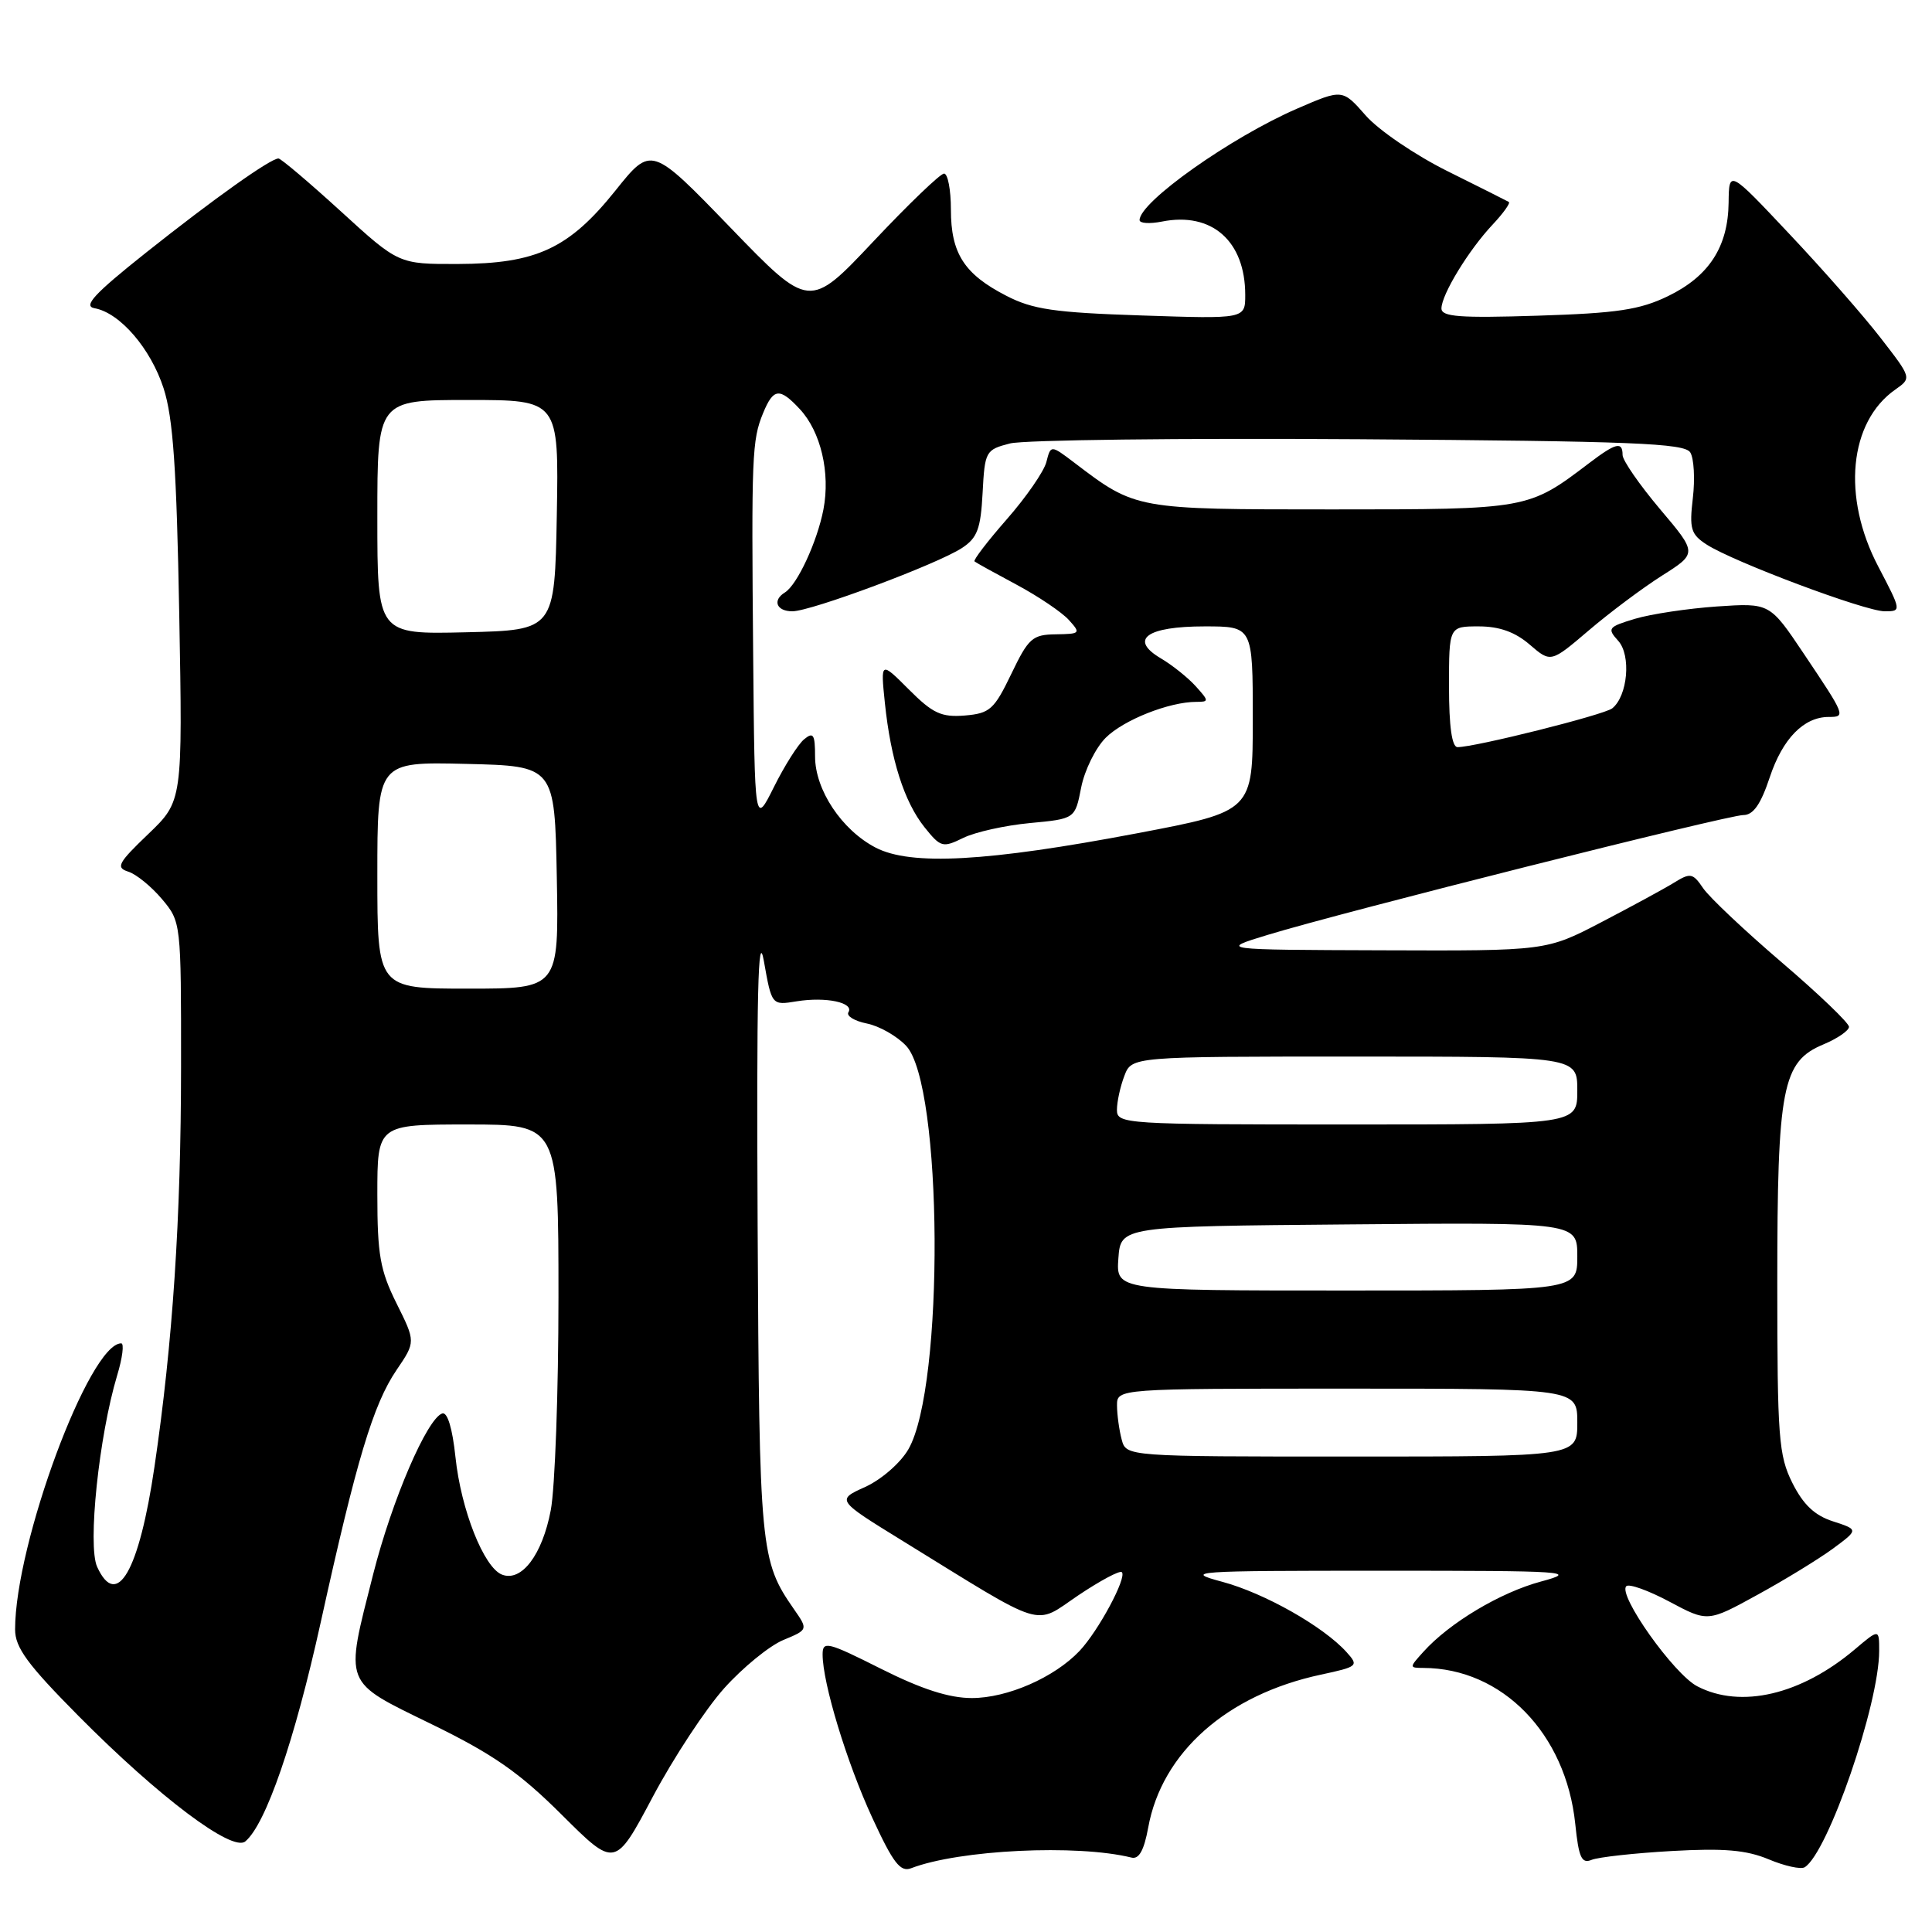<?xml version="1.0" encoding="UTF-8" standalone="no"?>
<!DOCTYPE svg PUBLIC "-//W3C//DTD SVG 1.1//EN" "http://www.w3.org/Graphics/SVG/1.1/DTD/svg11.dtd" >
<svg xmlns="http://www.w3.org/2000/svg" xmlns:xlink="http://www.w3.org/1999/xlink" version="1.1" viewBox="0 0 256 256">
 <g >
 <path fill="currentColor"
d=" M 95.97 223.69 C 98.43 220.95 101.94 218.09 103.77 217.32 C 107.09 215.94 107.09 215.94 105.20 213.22 C 100.74 206.81 100.61 205.43 100.39 162.50 C 100.24 131.62 100.44 122.95 101.22 127.36 C 102.26 133.22 102.26 133.22 105.56 132.68 C 109.44 132.05 113.21 132.85 112.42 134.13 C 112.12 134.62 113.22 135.29 114.86 135.62 C 116.51 135.95 118.85 137.28 120.07 138.58 C 124.93 143.75 125.16 183.73 120.37 192.03 C 119.33 193.84 116.80 196.04 114.66 197.02 C 110.81 198.76 110.81 198.76 119.66 204.21 C 138.87 216.05 136.88 215.44 142.88 211.39 C 145.79 209.44 148.39 208.05 148.65 208.32 C 149.35 209.02 145.55 216.10 143.05 218.75 C 139.72 222.27 133.49 225.00 128.77 225.00 C 125.76 225.00 122.13 223.83 116.73 221.12 C 109.65 217.56 109.00 217.40 109.00 219.22 C 109.00 223.02 112.20 233.54 115.58 240.86 C 118.35 246.87 119.30 248.10 120.73 247.55 C 127.11 245.10 142.72 244.35 149.93 246.14 C 150.92 246.39 151.59 245.18 152.14 242.18 C 153.94 232.22 162.56 224.57 175.02 221.90 C 179.95 220.84 180.07 220.74 178.42 218.91 C 175.35 215.51 167.55 211.10 161.97 209.60 C 156.78 208.21 157.88 208.13 183.00 208.13 C 207.79 208.13 209.16 208.22 204.19 209.56 C 198.79 211.01 192.05 215.04 188.60 218.88 C 186.72 220.96 186.72 221.00 188.60 221.01 C 199.05 221.04 207.49 229.71 208.73 241.68 C 209.19 246.15 209.57 246.99 210.90 246.44 C 211.78 246.08 216.55 245.55 221.50 245.27 C 228.42 244.88 231.39 245.13 234.36 246.37 C 236.48 247.26 238.62 247.73 239.13 247.42 C 242.21 245.51 249.00 225.81 249.00 218.75 C 249.00 215.82 249.00 215.82 245.75 218.57 C 238.64 224.57 230.68 226.44 224.91 223.45 C 221.80 221.85 214.34 211.33 215.49 210.18 C 215.85 209.82 218.42 210.74 221.21 212.23 C 226.29 214.94 226.29 214.94 232.89 211.31 C 236.53 209.32 241.02 206.56 242.89 205.19 C 246.27 202.69 246.27 202.69 242.89 201.59 C 240.45 200.81 238.94 199.37 237.50 196.50 C 235.68 192.86 235.50 190.50 235.50 170.00 C 235.50 144.03 236.15 140.67 241.61 138.39 C 243.47 137.61 245.00 136.56 245.00 136.06 C 245.00 135.55 240.99 131.71 236.09 127.52 C 231.19 123.33 226.51 118.91 225.68 117.70 C 224.32 115.69 223.99 115.62 221.85 116.94 C 220.56 117.74 216.21 120.10 212.20 122.19 C 204.89 126.00 204.89 126.00 183.20 125.92 C 161.50 125.85 161.50 125.85 168.00 123.87 C 177.93 120.84 228.92 108.00 231.00 108.00 C 232.32 108.00 233.31 106.58 234.50 103.00 C 236.20 97.88 239.01 95.00 242.31 95.00 C 244.60 95.00 244.55 94.87 239.00 86.60 C 234.50 79.89 234.50 79.89 227.50 80.36 C 223.65 80.63 218.77 81.36 216.66 81.99 C 213.07 83.07 212.93 83.26 214.42 84.91 C 216.16 86.83 215.68 92.22 213.63 93.86 C 212.55 94.72 195.48 99.00 193.13 99.00 C 192.39 99.00 192.00 96.26 192.00 91.00 C 192.00 83.00 192.00 83.00 195.94 83.00 C 198.67 83.00 200.75 83.74 202.69 85.41 C 205.49 87.82 205.49 87.82 210.50 83.55 C 213.25 81.20 217.62 77.93 220.20 76.29 C 224.91 73.31 224.91 73.31 219.95 67.45 C 217.23 64.22 215.00 61.00 215.00 60.29 C 215.00 58.46 214.12 58.67 210.59 61.35 C 202.50 67.50 202.51 67.50 176.50 67.50 C 150.47 67.50 150.50 67.51 142.37 61.32 C 139.23 58.94 139.23 58.94 138.65 61.22 C 138.33 62.47 135.97 65.88 133.41 68.80 C 130.86 71.71 128.93 74.23 129.13 74.39 C 129.33 74.56 131.85 75.95 134.73 77.49 C 137.60 79.03 140.71 81.13 141.63 82.15 C 143.23 83.92 143.16 84.00 139.90 84.05 C 136.80 84.09 136.28 84.55 134.00 89.30 C 131.73 94.02 131.16 94.53 127.84 94.81 C 124.74 95.06 123.60 94.54 120.43 91.36 C 116.68 87.61 116.68 87.61 117.25 93.14 C 118.03 100.64 119.80 106.22 122.50 109.61 C 124.64 112.28 124.91 112.36 127.63 111.03 C 129.21 110.25 133.19 109.37 136.47 109.06 C 142.45 108.50 142.45 108.50 143.26 104.35 C 143.71 102.06 145.17 99.10 146.51 97.76 C 148.87 95.40 154.92 93.00 158.52 93.00 C 160.21 93.00 160.21 92.89 158.43 90.92 C 157.40 89.78 155.32 88.12 153.81 87.23 C 149.57 84.72 151.93 83.00 159.62 83.00 C 166.00 83.00 166.00 83.00 166.00 95.25 C 166.00 107.50 166.00 107.50 150.75 110.40 C 130.79 114.19 120.69 114.74 116.02 112.31 C 111.53 109.97 108.00 104.66 108.00 100.23 C 108.00 97.31 107.77 96.95 106.55 97.96 C 105.75 98.62 103.95 101.47 102.55 104.28 C 100.00 109.39 100.00 109.39 99.80 86.95 C 99.56 60.34 99.64 58.33 101.11 54.75 C 102.48 51.42 103.30 51.33 105.98 54.21 C 108.76 57.19 110.04 62.65 109.11 67.50 C 108.28 71.80 105.64 77.48 104.01 78.50 C 102.31 79.54 102.89 81.00 104.99 81.00 C 107.47 81.00 124.19 74.76 127.47 72.61 C 129.50 71.28 129.95 70.07 130.20 65.32 C 130.49 59.79 130.60 59.59 133.83 58.76 C 135.66 58.29 156.49 58.04 180.12 58.20 C 216.27 58.45 223.22 58.73 223.97 59.95 C 224.46 60.74 224.61 63.47 224.31 66.00 C 223.83 70.07 224.05 70.80 226.13 72.15 C 229.68 74.45 247.17 81.01 249.74 81.00 C 251.97 81.00 251.96 80.96 248.88 75.07 C 244.04 65.85 245.00 55.91 251.15 51.61 C 253.31 50.09 253.31 50.09 249.21 44.80 C 246.96 41.88 241.51 35.67 237.10 31.00 C 229.10 22.50 229.10 22.50 229.05 26.85 C 228.98 32.70 226.46 36.60 221.02 39.24 C 217.28 41.05 214.30 41.50 203.75 41.83 C 193.43 42.16 191.00 41.98 191.00 40.87 C 191.01 39.03 194.60 33.14 197.78 29.76 C 199.20 28.25 200.16 26.90 199.93 26.76 C 199.69 26.62 196.03 24.78 191.78 22.67 C 187.54 20.56 182.67 17.25 180.97 15.31 C 177.88 11.79 177.88 11.79 171.86 14.40 C 163.10 18.20 151.00 26.76 151.00 29.16 C 151.00 29.60 152.33 29.68 153.96 29.36 C 160.57 28.04 165.00 31.94 165.00 39.08 C 165.00 42.26 165.00 42.26 151.25 41.80 C 139.70 41.42 136.83 41.00 133.32 39.18 C 127.76 36.32 126.00 33.57 126.00 27.78 C 126.00 25.15 125.59 23.00 125.09 23.00 C 124.60 23.00 120.38 27.05 115.72 32.00 C 107.25 40.99 107.25 40.99 96.78 30.15 C 86.30 19.31 86.30 19.31 81.55 25.25 C 75.39 32.94 71.08 34.95 60.66 34.98 C 52.82 35.00 52.82 35.00 45.16 28.00 C 40.95 24.16 37.23 21.01 36.90 21.00 C 35.84 21.00 28.34 26.33 19.33 33.49 C 12.49 38.93 10.98 40.56 12.52 40.84 C 15.89 41.44 19.97 46.18 21.68 51.46 C 22.94 55.37 23.40 62.08 23.75 81.32 C 24.20 106.15 24.20 106.15 19.64 110.52 C 15.64 114.35 15.31 114.96 17.00 115.50 C 18.05 115.83 20.06 117.47 21.46 119.13 C 23.99 122.14 24.00 122.24 23.99 141.33 C 23.98 161.47 22.89 177.93 20.47 194.34 C 18.44 208.19 15.48 213.34 12.87 207.61 C 11.59 204.80 13.11 190.28 15.52 182.26 C 16.23 179.92 16.47 178.00 16.06 178.00 C 11.84 178.00 2.00 204.54 2.00 215.91 C 2.00 218.31 3.63 220.54 10.42 227.39 C 21.06 238.12 30.77 245.43 32.50 244.00 C 35.22 241.74 39.03 230.68 42.49 215.00 C 47.24 193.45 49.45 186.09 52.54 181.54 C 55.08 177.80 55.08 177.80 52.54 172.70 C 50.37 168.34 50.00 166.26 50.00 158.30 C 50.00 149.00 50.00 149.00 62.00 149.00 C 74.00 149.00 74.00 149.00 74.00 171.86 C 74.00 184.44 73.54 197.15 72.98 200.11 C 71.86 206.01 69.12 209.64 66.53 208.65 C 64.12 207.73 61.08 200.05 60.35 193.06 C 59.95 189.27 59.29 187.07 58.60 187.29 C 56.59 187.96 51.94 198.77 49.45 208.58 C 45.67 223.50 45.35 222.67 57.22 228.48 C 65.33 232.44 68.82 234.87 74.45 240.48 C 81.50 247.50 81.50 247.50 86.50 238.08 C 89.25 232.91 93.51 226.43 95.97 223.69 Z  M 148.63 190.75 C 148.30 189.51 148.02 187.49 148.01 186.25 C 148.00 184.00 148.00 184.00 178.50 184.00 C 209.00 184.00 209.00 184.00 209.00 188.50 C 209.00 193.00 209.00 193.00 179.12 193.00 C 149.23 193.00 149.23 193.00 148.63 190.75 Z  M 148.19 166.75 C 148.50 162.50 148.50 162.50 178.75 162.24 C 209.00 161.97 209.00 161.97 209.00 166.49 C 209.00 171.00 209.00 171.00 178.44 171.00 C 147.89 171.00 147.89 171.00 148.19 166.75 Z  M 148.00 147.07 C 148.00 146.00 148.44 143.98 148.98 142.57 C 149.95 140.00 149.95 140.00 179.48 140.00 C 209.00 140.00 209.00 140.00 209.00 144.50 C 209.00 149.00 209.00 149.00 178.50 149.00 C 149.01 149.00 148.00 148.94 148.00 147.07 Z  M 50.00 115.97 C 50.00 100.94 50.00 100.94 61.75 101.22 C 73.50 101.50 73.50 101.50 73.78 116.25 C 74.05 131.00 74.05 131.00 62.03 131.00 C 50.00 131.00 50.00 131.00 50.00 115.97 Z  M 50.00 68.53 C 50.00 53.00 50.00 53.00 62.03 53.00 C 74.05 53.00 74.05 53.00 73.78 68.25 C 73.50 83.50 73.50 83.50 61.75 83.78 C 50.00 84.06 50.00 84.06 50.00 68.53 Z "/>
</g>
</svg>